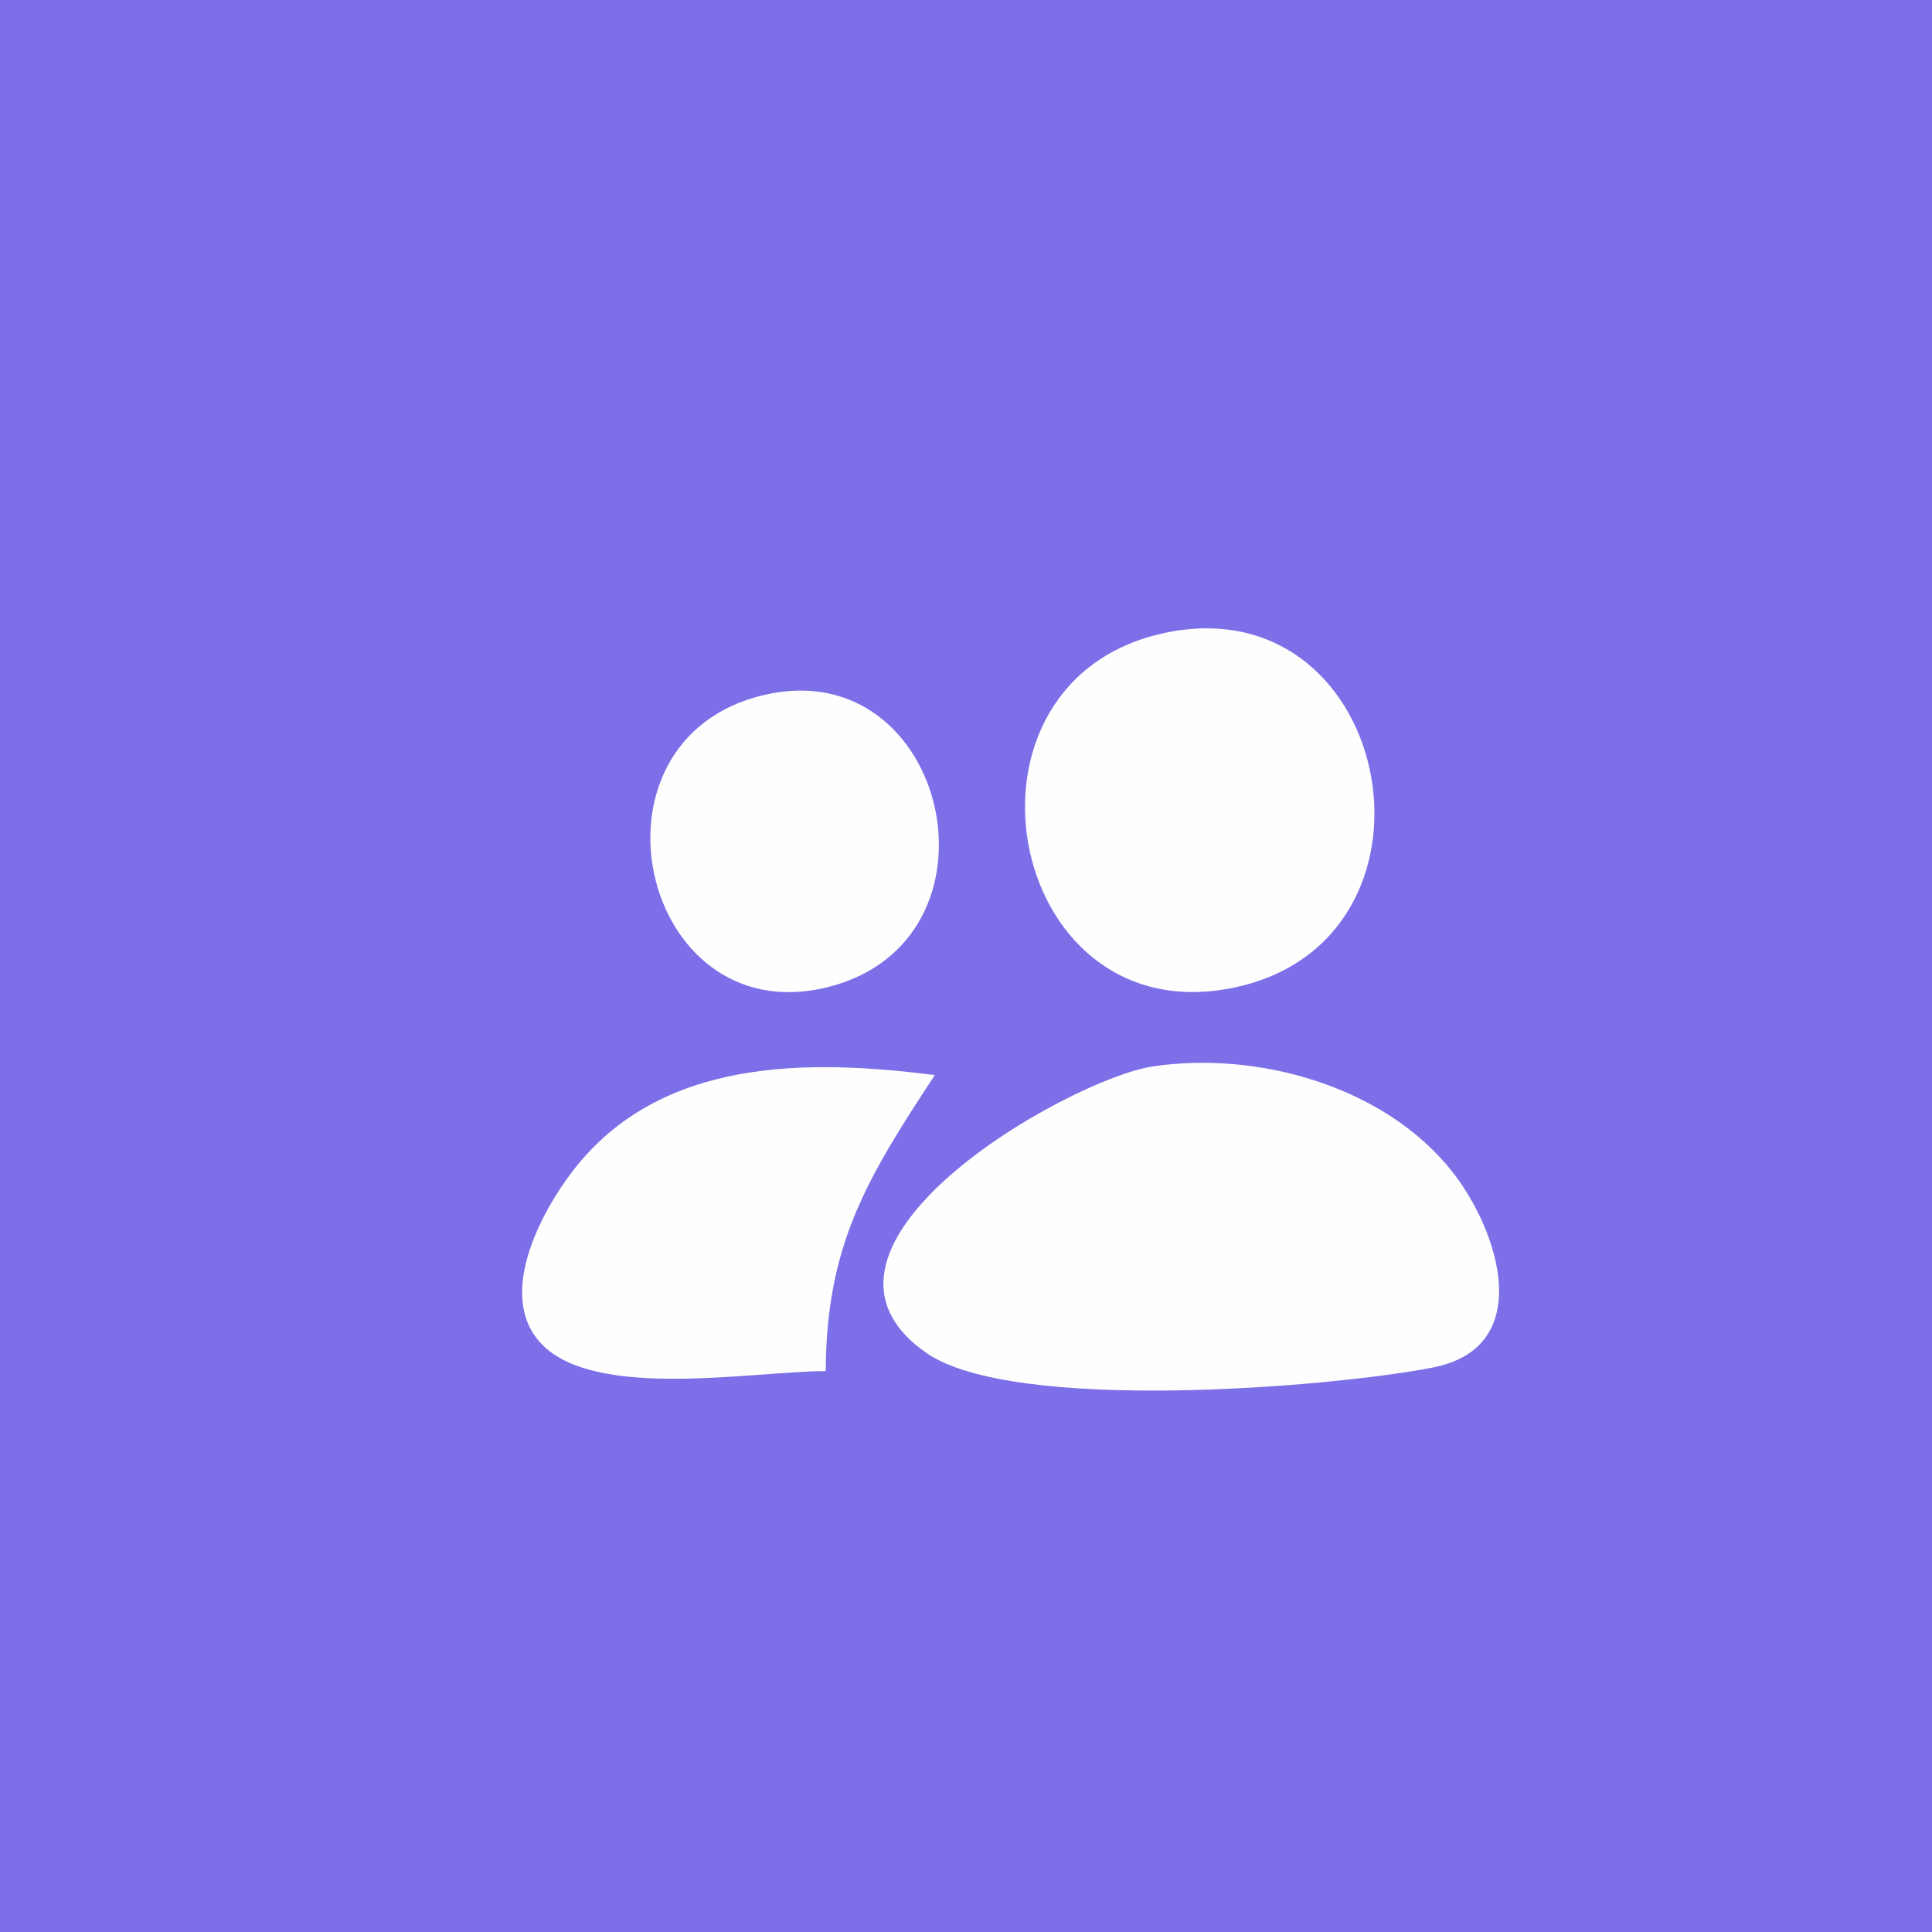 <?xml version="1.0" standalone="yes"?>
<svg xmlns="http://www.w3.org/2000/svg" width="124" height="124">
	<path style="fill:#7d6fe7; stroke:none;" d="M0 0L0 124L124 124L124 0L0 0z"/>
	<path style="fill:#998ded; stroke:none;" d="M72 40L73 41L72 40z"/>
	<path style="fill:#afa5f0; stroke:none;" d="M73 40L74 41L73 40z"/>
	<path style="fill:#d0cbf7; stroke:none;" d="M74 40L75 41L74 40z"/>
	<path style="fill:#fefeff; stroke:none;" d="M75 40.573C60.271 43.435 64.38 66.268 79 63.427C93.729 60.565 89.62 37.732 75 40.573z"/>
	<path style="fill:#d0cbf7; stroke:none;" d="M79 40L80 41L79 40z"/>
	<path style="fill:#afa5f0; stroke:none;" d="M80 40L81 41L80 40z"/>
	<path style="fill:#998ded; stroke:none;" d="M81 40L82 41L81 40M70 41L71 42L70 41z"/>
	<path style="fill:#d0cbf7; stroke:none;" d="M71 41L72 42L71 41M82 41L83 42L82 41z"/>
	<path style="fill:#998ded; stroke:none;" d="M83 41L84 42L83 41z"/>
	<path style="fill:#afa5f0; stroke:none;" d="M69 42L70 43L69 42M84 42L85 43L84 42M68 43L69 44L68 43M85 43L86 44L85 43M47 44L48 45L47 44z"/>
	<path style="fill:#d0cbf7; stroke:none;" d="M48 44L49 45L48 44z"/>
	<path style="fill:#fefeff; stroke:none;" d="M49.001 44.613C36.909 47.487 41.081 66.22 52.999 63.387C65.091 60.513 60.919 41.78 49.001 44.613z"/>
	<path style="fill:#d0cbf7; stroke:none;" d="M53 44L54 45L53 44z"/>
	<path style="fill:#afa5f0; stroke:none;" d="M54 44L55 45L54 44M67 44L68 45L67 44M86 44L87 45L86 44M45 45L46 46L45 45M56 45L57 46L56 45z"/>
	<path style="fill:#998ded; stroke:none;" d="M66 45L67 46L66 45M87 45L88 46L87 45z"/>
	<path style="fill:#d0cbf7; stroke:none;" d="M44 46L45 47L44 46M57 46L58 47L57 46M66 46L67 47L66 46M87 46L88 47L87 46M43 47L44 48L43 47M58 47L59 48L58 47z"/>
	<path style="fill:#998ded; stroke:none;" d="M65 47L66 48L65 47M88 47L89 48L88 47z"/>
	<path style="fill:#afa5f0; stroke:none;" d="M42 48L43 49L42 48M59 48L60 49L59 48M65 48L66 49L65 48M88 48L89 49L88 48z"/>
	<path style="fill:#d0cbf7; stroke:none;" d="M65 49L66 50L65 49M88 49L89 50L88 49z"/>
	<path style="fill:#afa5f0; stroke:none;" d="M41 50L42 51L41 50M60 50L61 51L60 50z"/>
	<path style="fill:#d0cbf7; stroke:none;" d="M41 51L42 52L41 51M60 51L61 52L60 51M65 54L66 55L65 54M88 54L89 55L88 54z"/>
	<path style="fill:#afa5f0; stroke:none;" d="M65 55L66 56L65 55M88 55L89 56L88 55z"/>
	<path style="fill:#d0cbf7; stroke:none;" d="M41 56L42 57L41 56M60 56L61 57L60 56z"/>
	<path style="fill:#998ded; stroke:none;" d="M65 56L66 57L65 56M88 56L89 57L88 56z"/>
	<path style="fill:#afa5f0; stroke:none;" d="M41 57L42 58L41 57M60 57L61 58L60 57z"/>
	<path style="fill:#d0cbf7; stroke:none;" d="M66 57L67 58L66 57M87 57L88 58L87 57z"/>
	<path style="fill:#998ded; stroke:none;" d="M66 58L67 59L66 58M87 58L88 59L87 58z"/>
	<path style="fill:#afa5f0; stroke:none;" d="M42 59L43 60L42 59M59 59L60 60L59 59M67 59L68 60L67 59M86 59L87 60L86 59z"/>
	<path style="fill:#d0cbf7; stroke:none;" d="M43 60L44 61L43 60M58 60L59 61L58 60z"/>
	<path style="fill:#afa5f0; stroke:none;" d="M68 60L69 61L68 60M85 60L86 61L85 60z"/>
	<path style="fill:#d0cbf7; stroke:none;" d="M44 61L45 62L44 61M57 61L58 62L57 61z"/>
	<path style="fill:#afa5f0; stroke:none;" d="M69 61L70 62L69 61M84 61L85 62L84 61M45 62L46 63L45 62M56 62L57 63L56 62z"/>
	<path style="fill:#998ded; stroke:none;" d="M70 62L71 63L70 62z"/>
	<path style="fill:#d0cbf7; stroke:none;" d="M71 62L72 63L71 62M82 62L83 63L82 62z"/>
	<path style="fill:#998ded; stroke:none;" d="M83 62L84 63L83 62z"/>
	<path style="fill:#afa5f0; stroke:none;" d="M47 63L48 64L47 63z"/>
	<path style="fill:#d0cbf7; stroke:none;" d="M48 63L49 64L48 63M53 63L54 64L53 63z"/>
	<path style="fill:#afa5f0; stroke:none;" d="M54 63L55 64L54 63M73 63L74 64L73 63z"/>
	<path style="fill:#d0cbf7; stroke:none;" d="M74 63L75 64L74 63M79 63L80 64L79 63z"/>
	<path style="fill:#afa5f0; stroke:none;" d="M80 63L81 64L80 63z"/>
	<path style="fill:#998ded; stroke:none;" d="M46 68L47 69L46 68z"/>
	<path style="fill:#afa5f0; stroke:none;" d="M47 68L48 69L47 68z"/>
	<path style="fill:#d0cbf7; stroke:none;" d="M48.667 68.333L49.333 68.667L48.667 68.333z"/>
	<path style="fill:#fefeff; stroke:none;" d="M53 88C53.022 79.926 55.652 75.607 60 69C51.849 67.971 42.411 67.859 36.8 75.105C34.716 77.796 31.823 83.194 34.757 86.258C38.236 89.891 48.379 88 53 88z"/>
	<path style="fill:#d0cbf7; stroke:none;" d="M56.667 68.333L57.333 68.667L56.667 68.333z"/>
	<path style="fill:#afa5f0; stroke:none;" d="M58 68L59 69L58 68z"/>
	<path style="fill:#998ded; stroke:none;" d="M59 68L60 69L59 68M70 68L71 69L70 68z"/>
	<path style="fill:#afa5f0; stroke:none;" d="M71 68L72 69L71 68z"/>
	<path style="fill:#d0cbf7; stroke:none;" d="M72.667 68.333L73.333 68.667L72.667 68.333z"/>
	<path style="fill:#fefeff; stroke:none;" d="M74 68.444C68.622 69.246 49.708 80.009 59.438 86.821C65.007 90.721 85.349 89.058 91.956 87.772C98.588 86.48 96.232 79.028 93.197 75.185C88.873 69.712 80.719 67.442 74 68.444z"/>
	<path style="fill:#d0cbf7; stroke:none;" d="M80.667 68.333L81.333 68.667L80.667 68.333z"/>
	<path style="fill:#afa5f0; stroke:none;" d="M82 68L83 69L82 68z"/>
	<path style="fill:#998ded; stroke:none;" d="M83 68L84 69L83 68M43 69L44 70L43 69z"/>
	<path style="fill:#d0cbf7; stroke:none;" d="M44 69L45 70L44 69z"/>
	<path style="fill:#998ded; stroke:none;" d="M60 69L61 70L60 69M67 69L68 70L67 69z"/>
	<path style="fill:#d0cbf7; stroke:none;" d="M68 69L69 70L68 69M85 69L86 70L85 69z"/>
	<path style="fill:#998ded; stroke:none;" d="M86 69L87 70L86 69M41 70L42 71L41 70z"/>
	<path style="fill:#d0cbf7; stroke:none;" d="M42 70L43 71L42 70z"/>
	<path style="fill:#998ded; stroke:none;" d="M59 70L60 71L59 70M65 70L66 71L65 70z"/>
	<path style="fill:#d0cbf7; stroke:none;" d="M66 70L67 71L66 70M87 70L88 71L87 70z"/>
	<path style="fill:#998ded; stroke:none;" d="M88 70L89 71L88 70z"/>
	<path style="fill:#d0cbf7; stroke:none;" d="M40 71L41 72L40 71z"/>
	<path style="fill:#998ded; stroke:none;" d="M58 71L59 72L58 71z"/>
	<path style="fill:#d0cbf7; stroke:none;" d="M64 71L65 72L64 71M89 71L90 72L89 71z"/>
	<path style="fill:#998ded; stroke:none;" d="M38 72L39 73L38 72M57 72L58 73L57 72M62 72L63 73L62 72z"/>
	<path style="fill:#d0cbf7; stroke:none;" d="M90 72L91 73L90 72z"/>
	<path style="fill:#998ded; stroke:none;" d="M91 72L92 73L91 72M37 73L38 74L37 73z"/>
	<path style="fill:#afa5f0; stroke:none;" d="M56 73L57 74L56 73z"/>
	<path style="fill:#998ded; stroke:none;" d="M61 73L62 74L61 73M92 73L93 74L92 73M36 74L37 75L36 74M60 74L61 75L60 74z"/>
	<path style="fill:#d0cbf7; stroke:none;" d="M36 75L37 76L36 75z"/>
	<path style="fill:#998ded; stroke:none;" d="M55 75L56 76L55 75z"/>
	<path style="fill:#d0cbf7; stroke:none;" d="M60 75L61 76L60 75M93 75L94 76L93 75M35 76L36 77L35 76M54 76L55 77L54 76M59 76L60 77L59 76z"/>
	<path style="fill:#afa5f0; stroke:none;" d="M94 76L95 77L94 76z"/>
	<path style="fill:#998ded; stroke:none;" d="M34 77L35 78L34 77M54 77L55 78L54 77M58 77L59 78L58 77z"/>
	<path style="fill:#d0cbf7; stroke:none;" d="M34 78L35 79L34 78M58 78L59 79L58 78M95 78L96 79L95 78M53 79L54 80L53 79z"/>
	<path style="fill:#afa5f0; stroke:none;" d="M33 80L34 81L33 80M53 80L54 81L53 80M57 80L58 81L57 80M96 80L97 81L96 80z"/>
	<path style="fill:#d0cbf7; stroke:none;" d="M33 81L34 82L33 81z"/>
	<path style="fill:#998ded; stroke:none;" d="M53 81L54 82L53 81z"/>
	<path style="fill:#d0cbf7; stroke:none;" d="M57 81L58 82L57 81M96.333 81.667L96.667 82.333L96.333 81.667M33 85L34 86L33 85z"/>
	<path style="fill:#998ded; stroke:none;" d="M53 85L54 86L53 85z"/>
	<path style="fill:#d0cbf7; stroke:none;" d="M57 85L58 86L57 85M96 85L97 86L96 85z"/>
	<path style="fill:#998ded; stroke:none;" d="M33 86L34 87L33 86z"/>
	<path style="fill:#afa5f0; stroke:none;" d="M53 86L54 87L53 86z"/>
	<path style="fill:#998ded; stroke:none;" d="M57 86L58 87L57 86M96 86L97 87L96 86M34 87L35 88L34 87z"/>
	<path style="fill:#d0cbf7; stroke:none;" d="M35 87L36 88L35 87M53 87L54 88L53 87z"/>
	<path style="fill:#998ded; stroke:none;" d="M58 87L59 88L58 87z"/>
	<path style="fill:#d0cbf7; stroke:none;" d="M59 87L60 88L59 87M94 87L95 88L94 87z"/>
	<path style="fill:#998ded; stroke:none;" d="M95 87L96 88L95 87z"/>
</svg>
